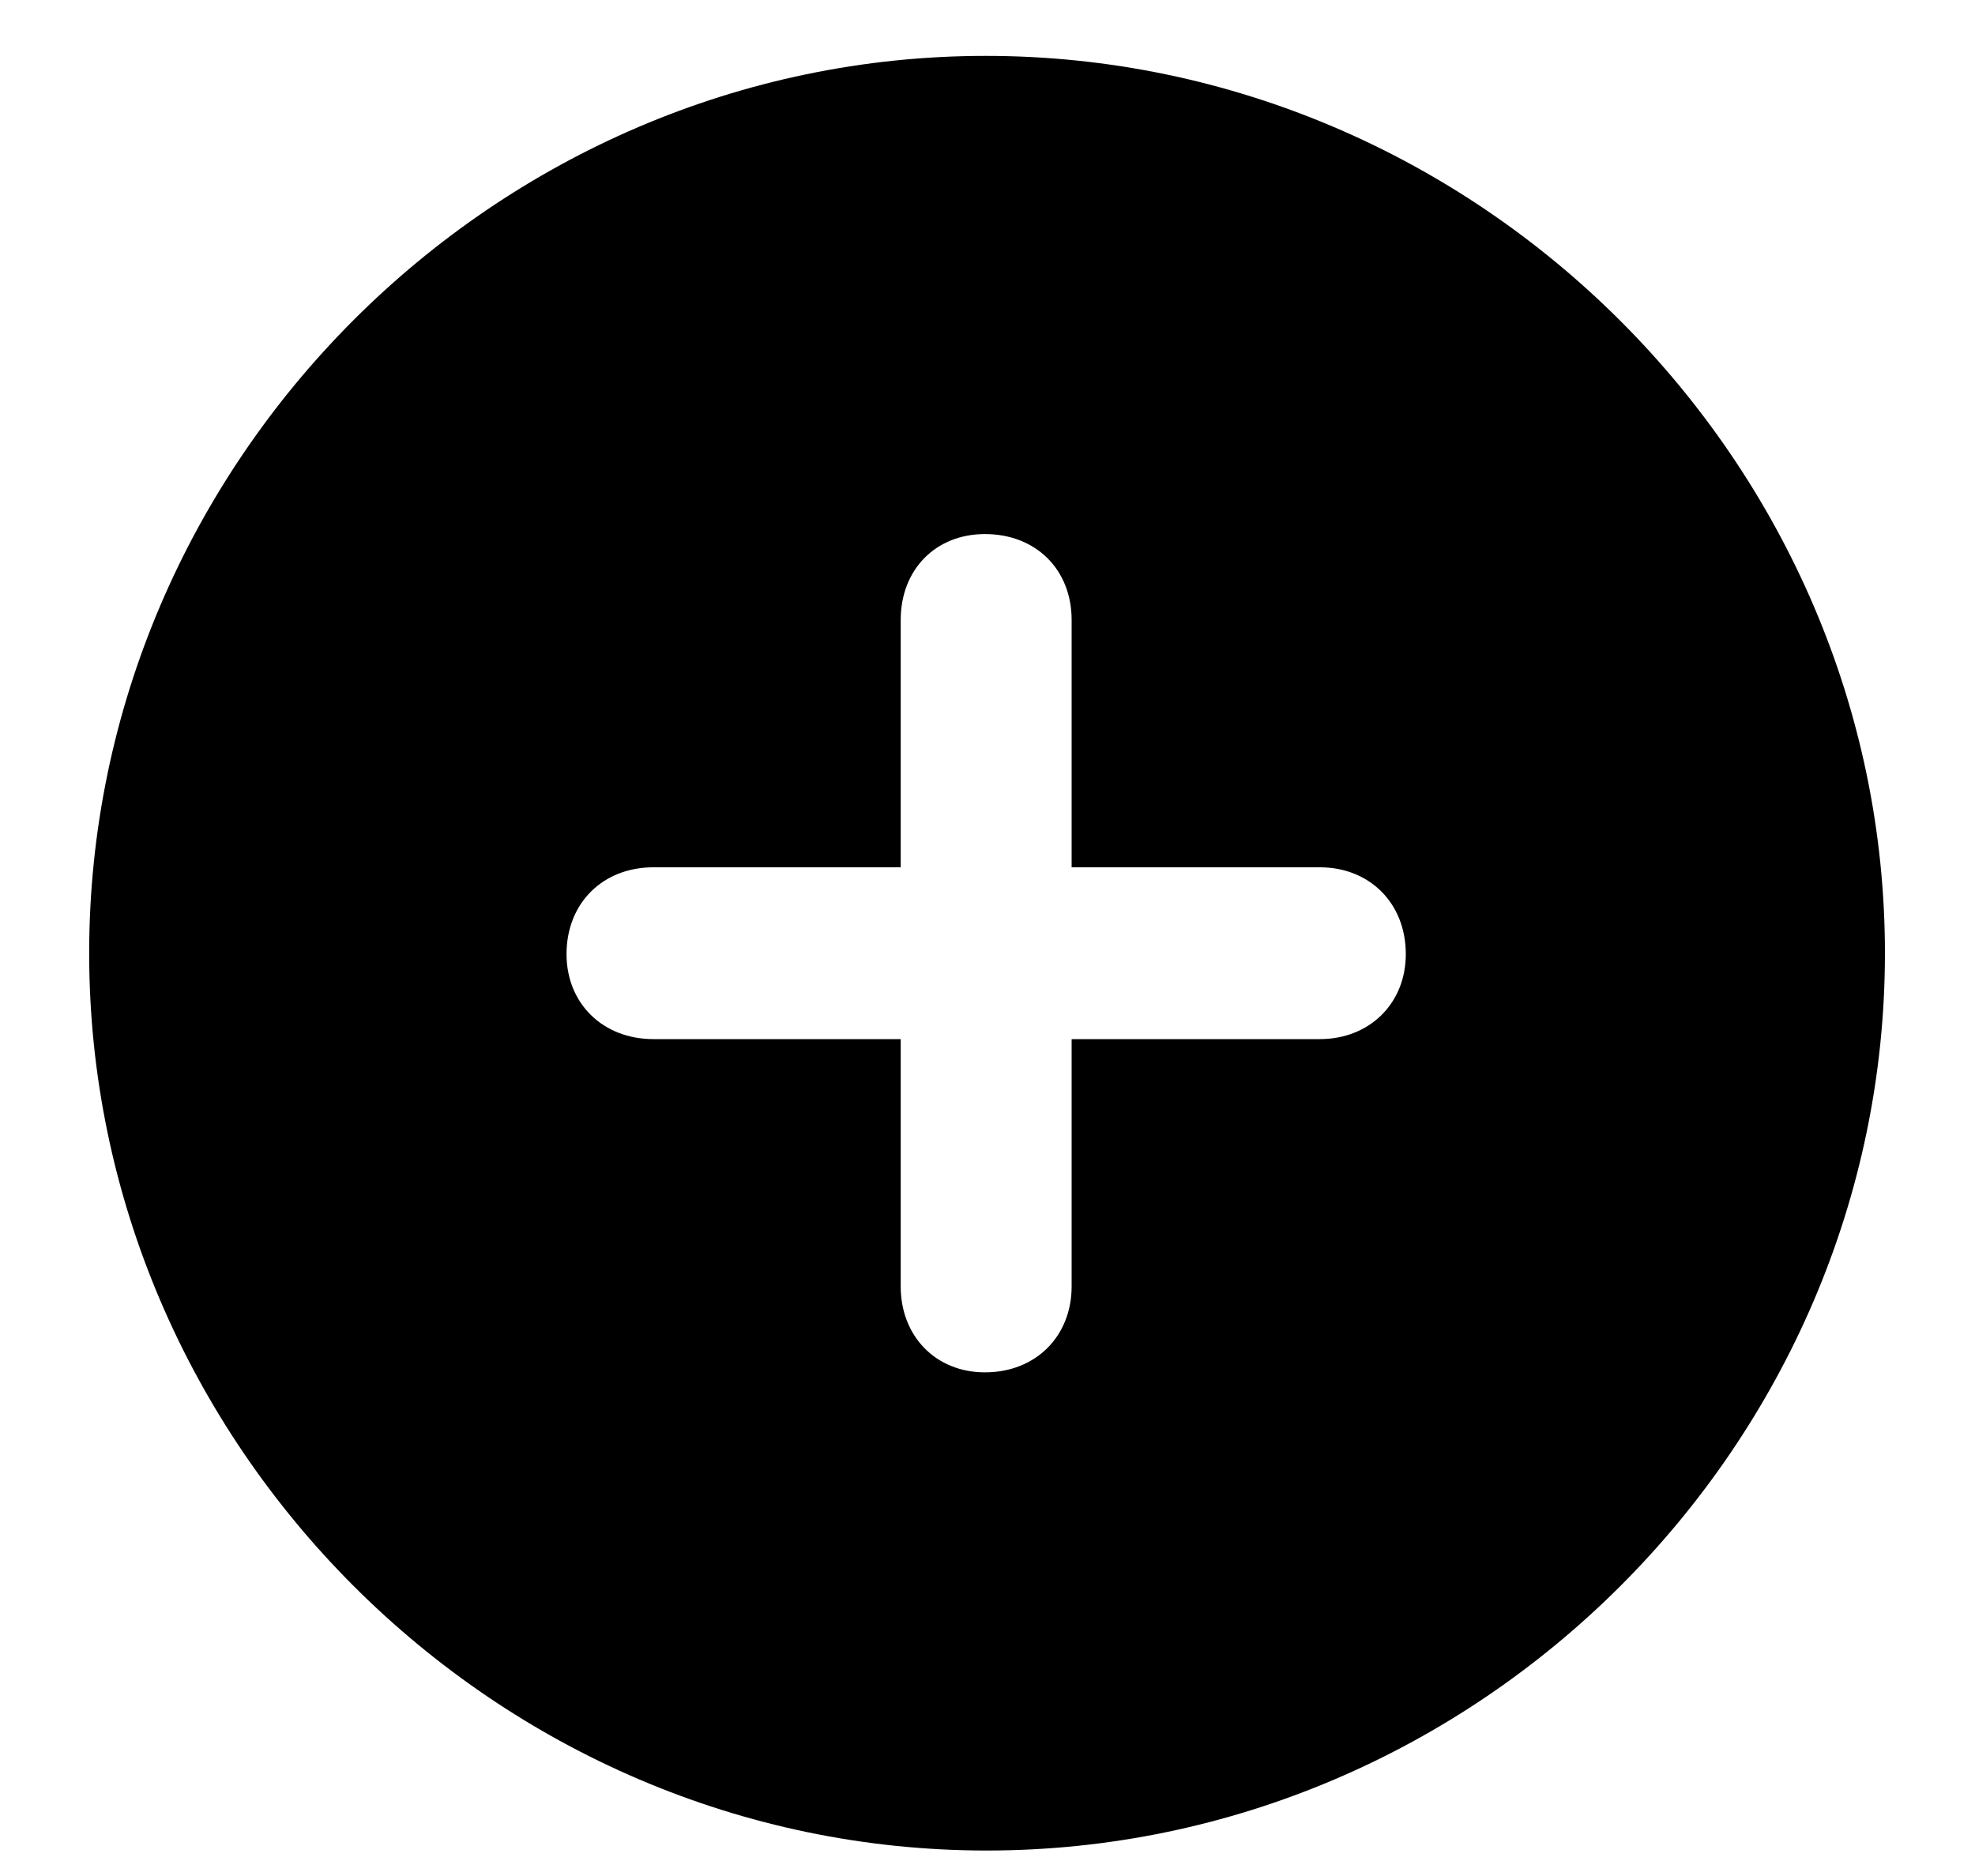 <svg width="20" height="19" viewBox="0 0 20 19" xmlns="http://www.w3.org/2000/svg">
<path d="M9.991 18.742C14.975 18.742 19.088 14.629 19.088 9.654C19.088 4.68 14.966 0.566 9.982 0.566C5.008 0.566 0.903 4.68 0.903 9.654C0.903 14.629 5.017 18.742 9.991 18.742ZM5.737 9.663C5.737 9.145 6.106 8.784 6.616 8.784H9.121V6.279C9.121 5.77 9.473 5.409 9.974 5.409C10.492 5.409 10.852 5.77 10.852 6.279V8.784H13.366C13.867 8.784 14.236 9.145 14.236 9.663C14.236 10.164 13.867 10.524 13.366 10.524H10.852V13.029C10.852 13.53 10.492 13.899 9.974 13.899C9.473 13.899 9.121 13.53 9.121 13.029V10.524H6.616C6.106 10.524 5.737 10.164 5.737 9.663Z" fill="#000000"/>
</svg>
